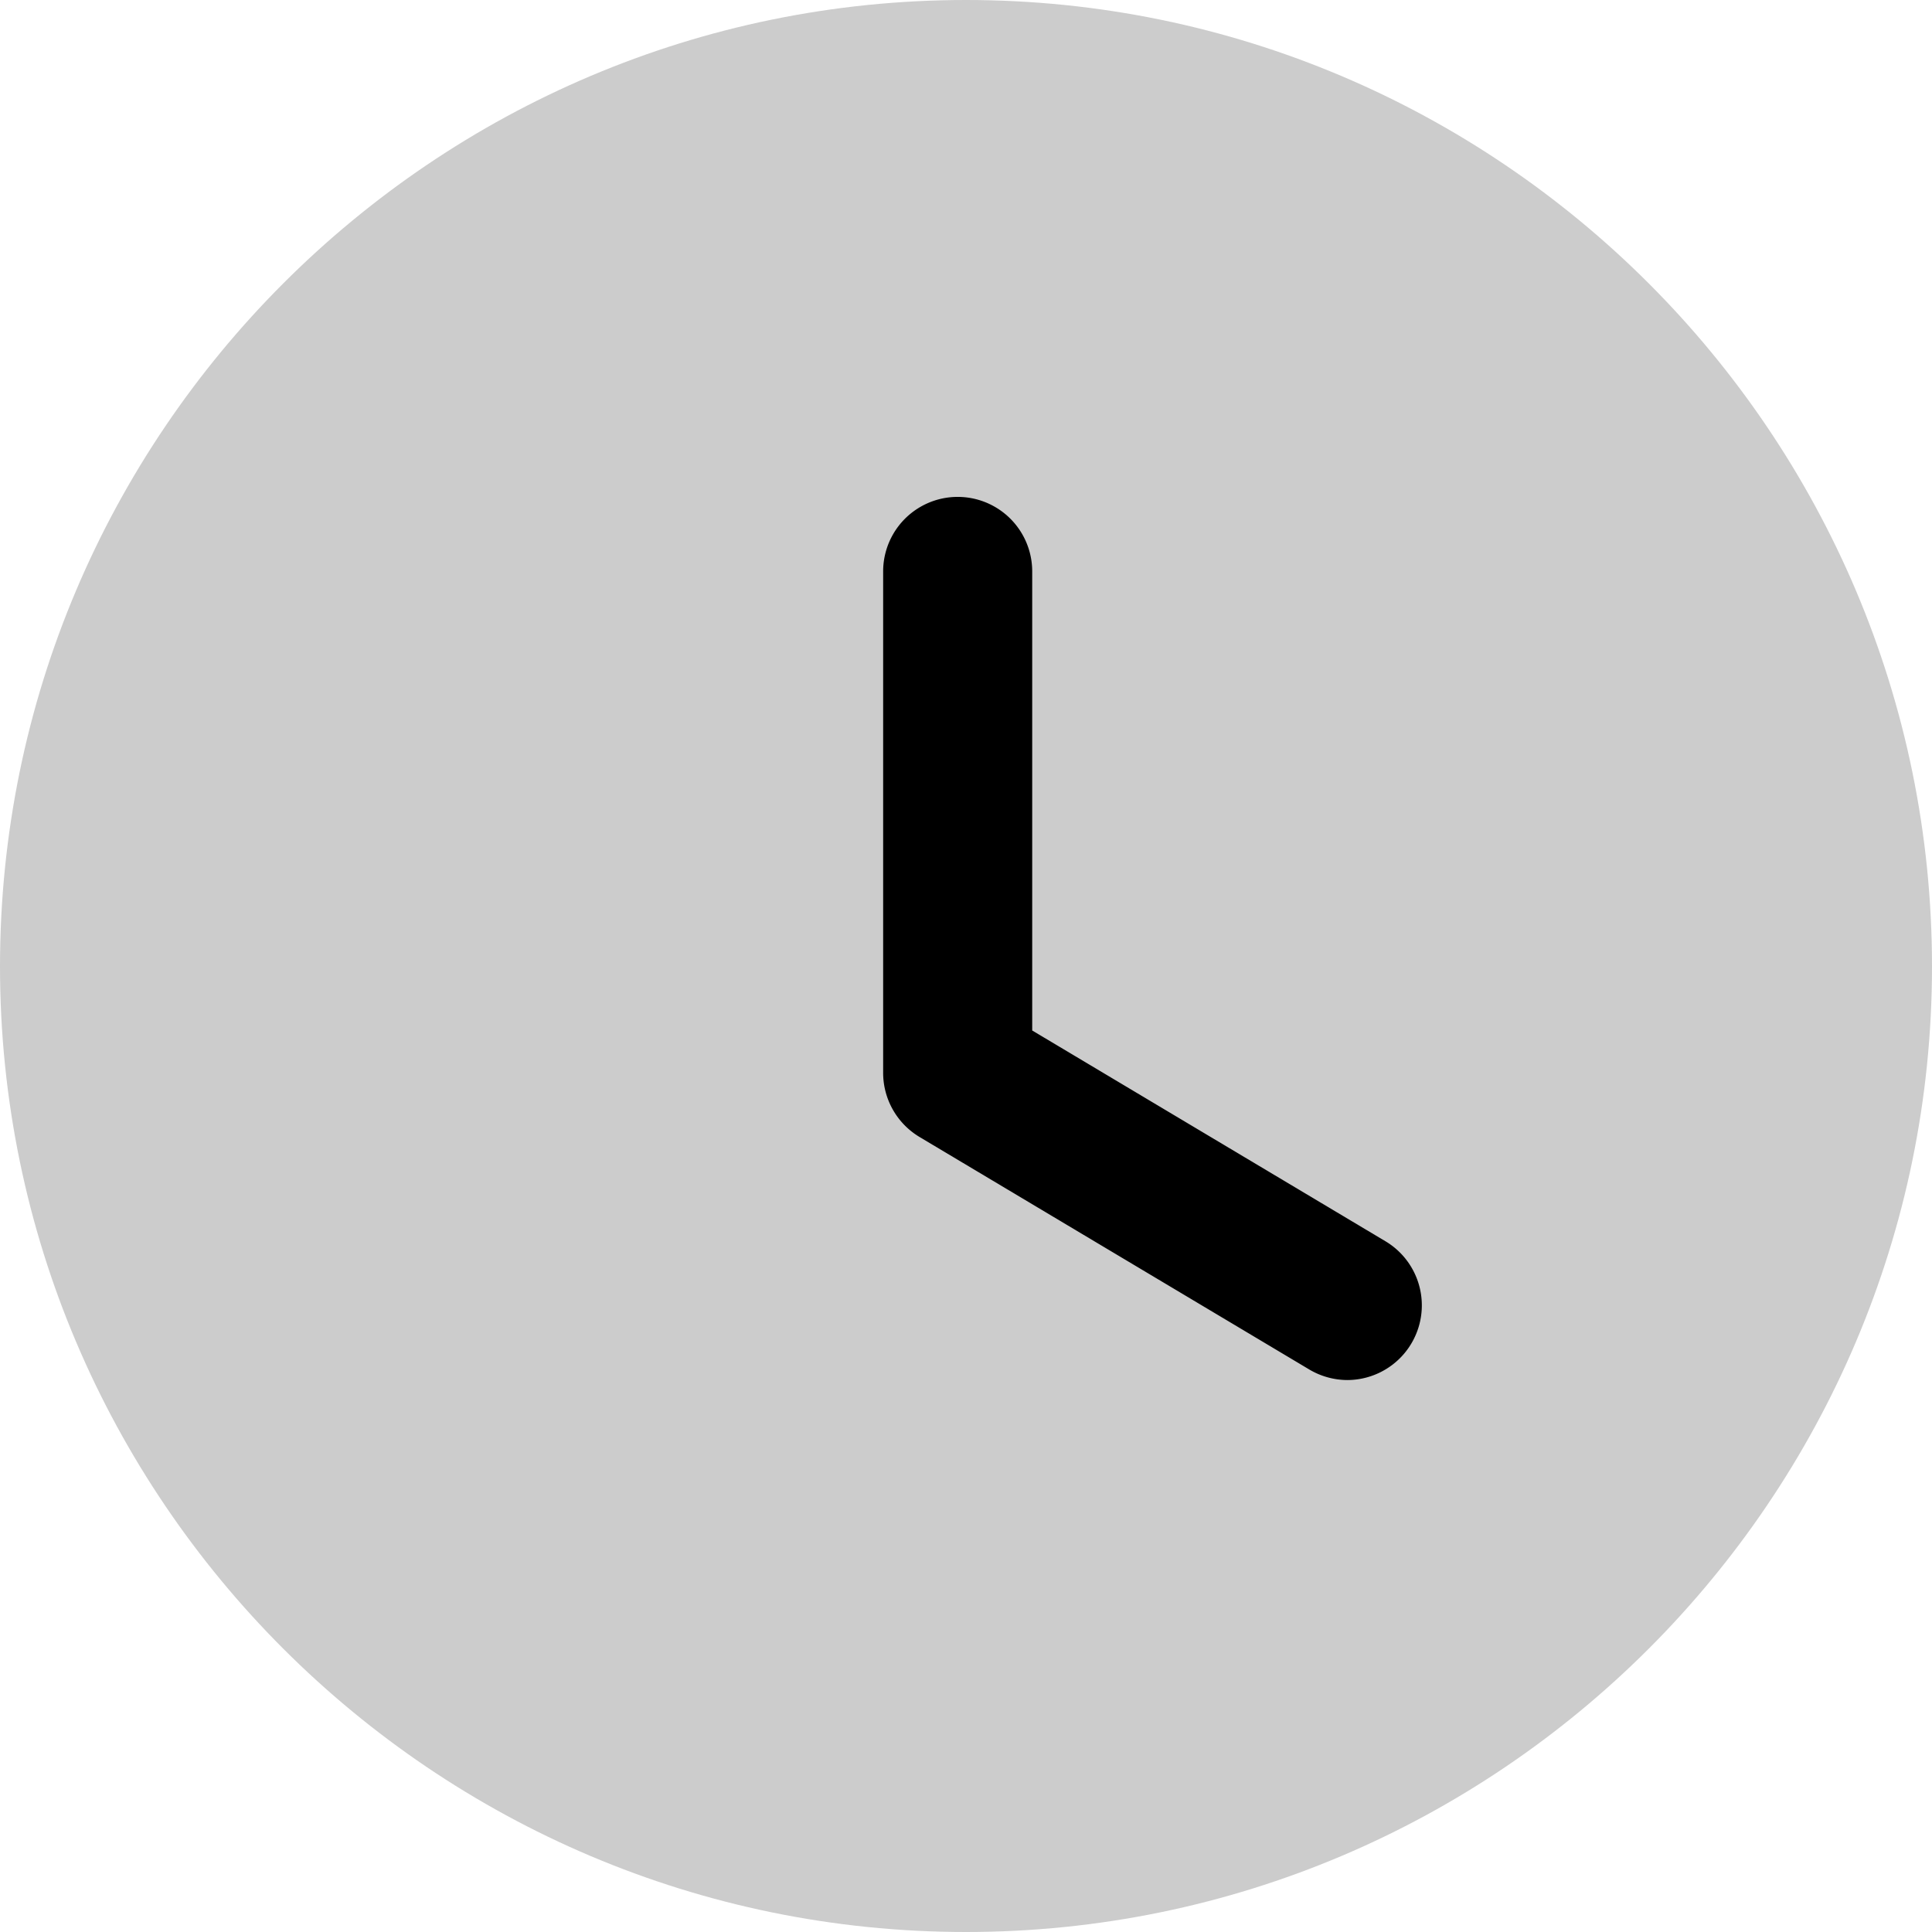 <svg fill="none" xmlns="http://www.w3.org/2000/svg" viewBox="0 0 26 26">
    <path opacity=".2"
        d="M26 13.006C26 20.168 20.165 26 13 26S0 20.168 0 13.006C0 5.832 5.835 0 13 0s13 5.832 13 13.006Z"
        fill="currentColor" />
    <path
        d="M18.136 18.572a1.01 1.01 0 0 1-.513-.14l-5.25-3.132a1.007 1.007 0 0 1-.488-.863V7.69a1.003 1.003 0 0 1 2.006 0v6.178l4.76 2.84a1.005 1.005 0 0 1-.515 1.864Z"
        fill="currentColor" />
</svg>
